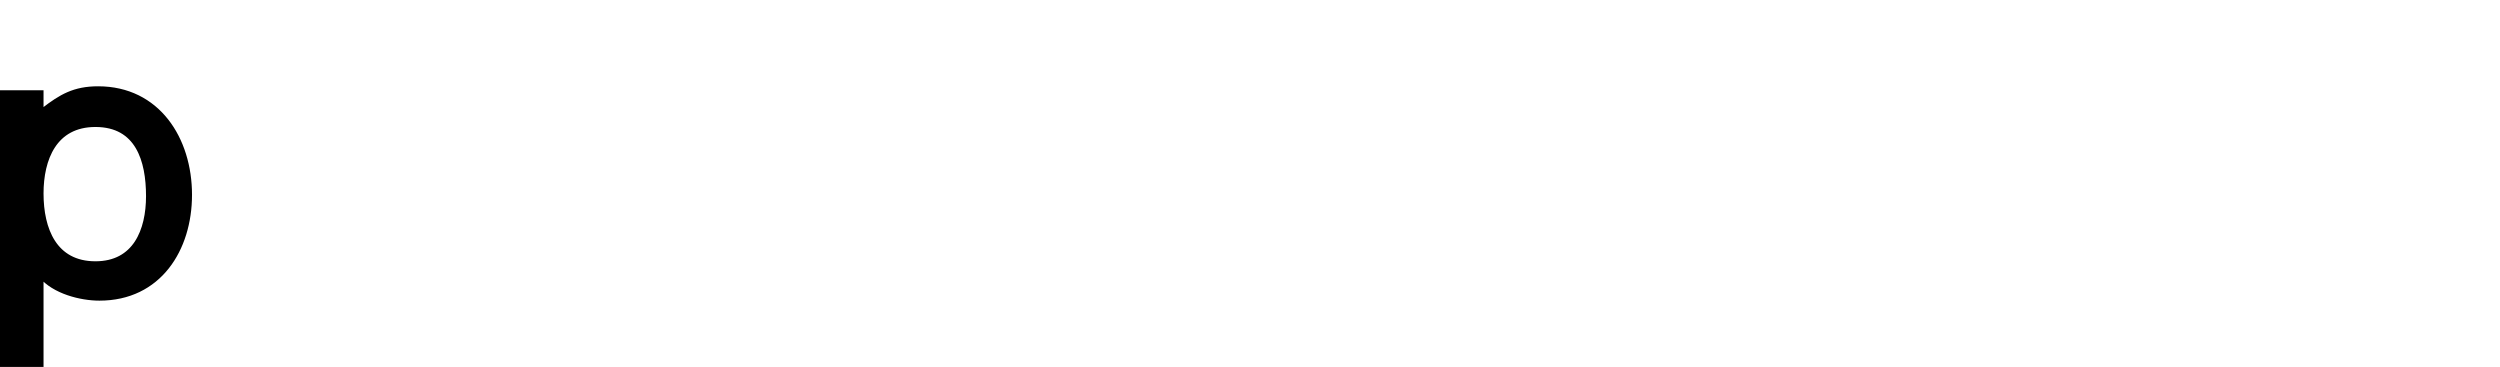 <?xml version="1.0" encoding="iso-8859-1"?><!-- Created with Inkscape (http://www.inkscape.org/) --><svg height="75" id="svg2" version="1.0" viewBox="0 -0.256 511 75" width="511" xml:space="preserve" xmlns="http://www.w3.org/2000/svg" xmlns:svg="http://www.w3.org/2000/svg">
	
	
	<defs id="defs4">
	</defs>
	
	
	<g id="g6">
		
		
		<path animation_id="0" d="M 8.399,22.49 L 8.941,22.219 C 12.464,19.509 15.174,17.883 20.05,17.883 C 32.243,17.883 38.747,28.179 38.747,39.561 C 38.747,50.669 32.516,60.697 20.321,60.697 C 16.529,60.697 11.109,59.341 8.399,56.089 L 8.399,74.244 L 0,74.244 L 0,18.696 L 8.399,18.696 L 8.399,22.49 L 8.399,22.49 z M 8.399,39.29 C 8.399,46.605 11.109,53.651 19.508,53.651 C 27.638,53.651 30.348,46.878 30.348,39.832 C 30.348,32.517 28.18,25.2 19.508,25.2 C 11.109,25.2 8.399,32.244 8.399,39.29 L 8.399,39.29 z " id="path8" stroke="black" style="fill-rule:evenodd"/>
		
		
		
		
		
		
		
		
		
		
		
		
		
		
		
		
		
		
		
		
		
		
		
		
		
	
	</g>
	

</svg>